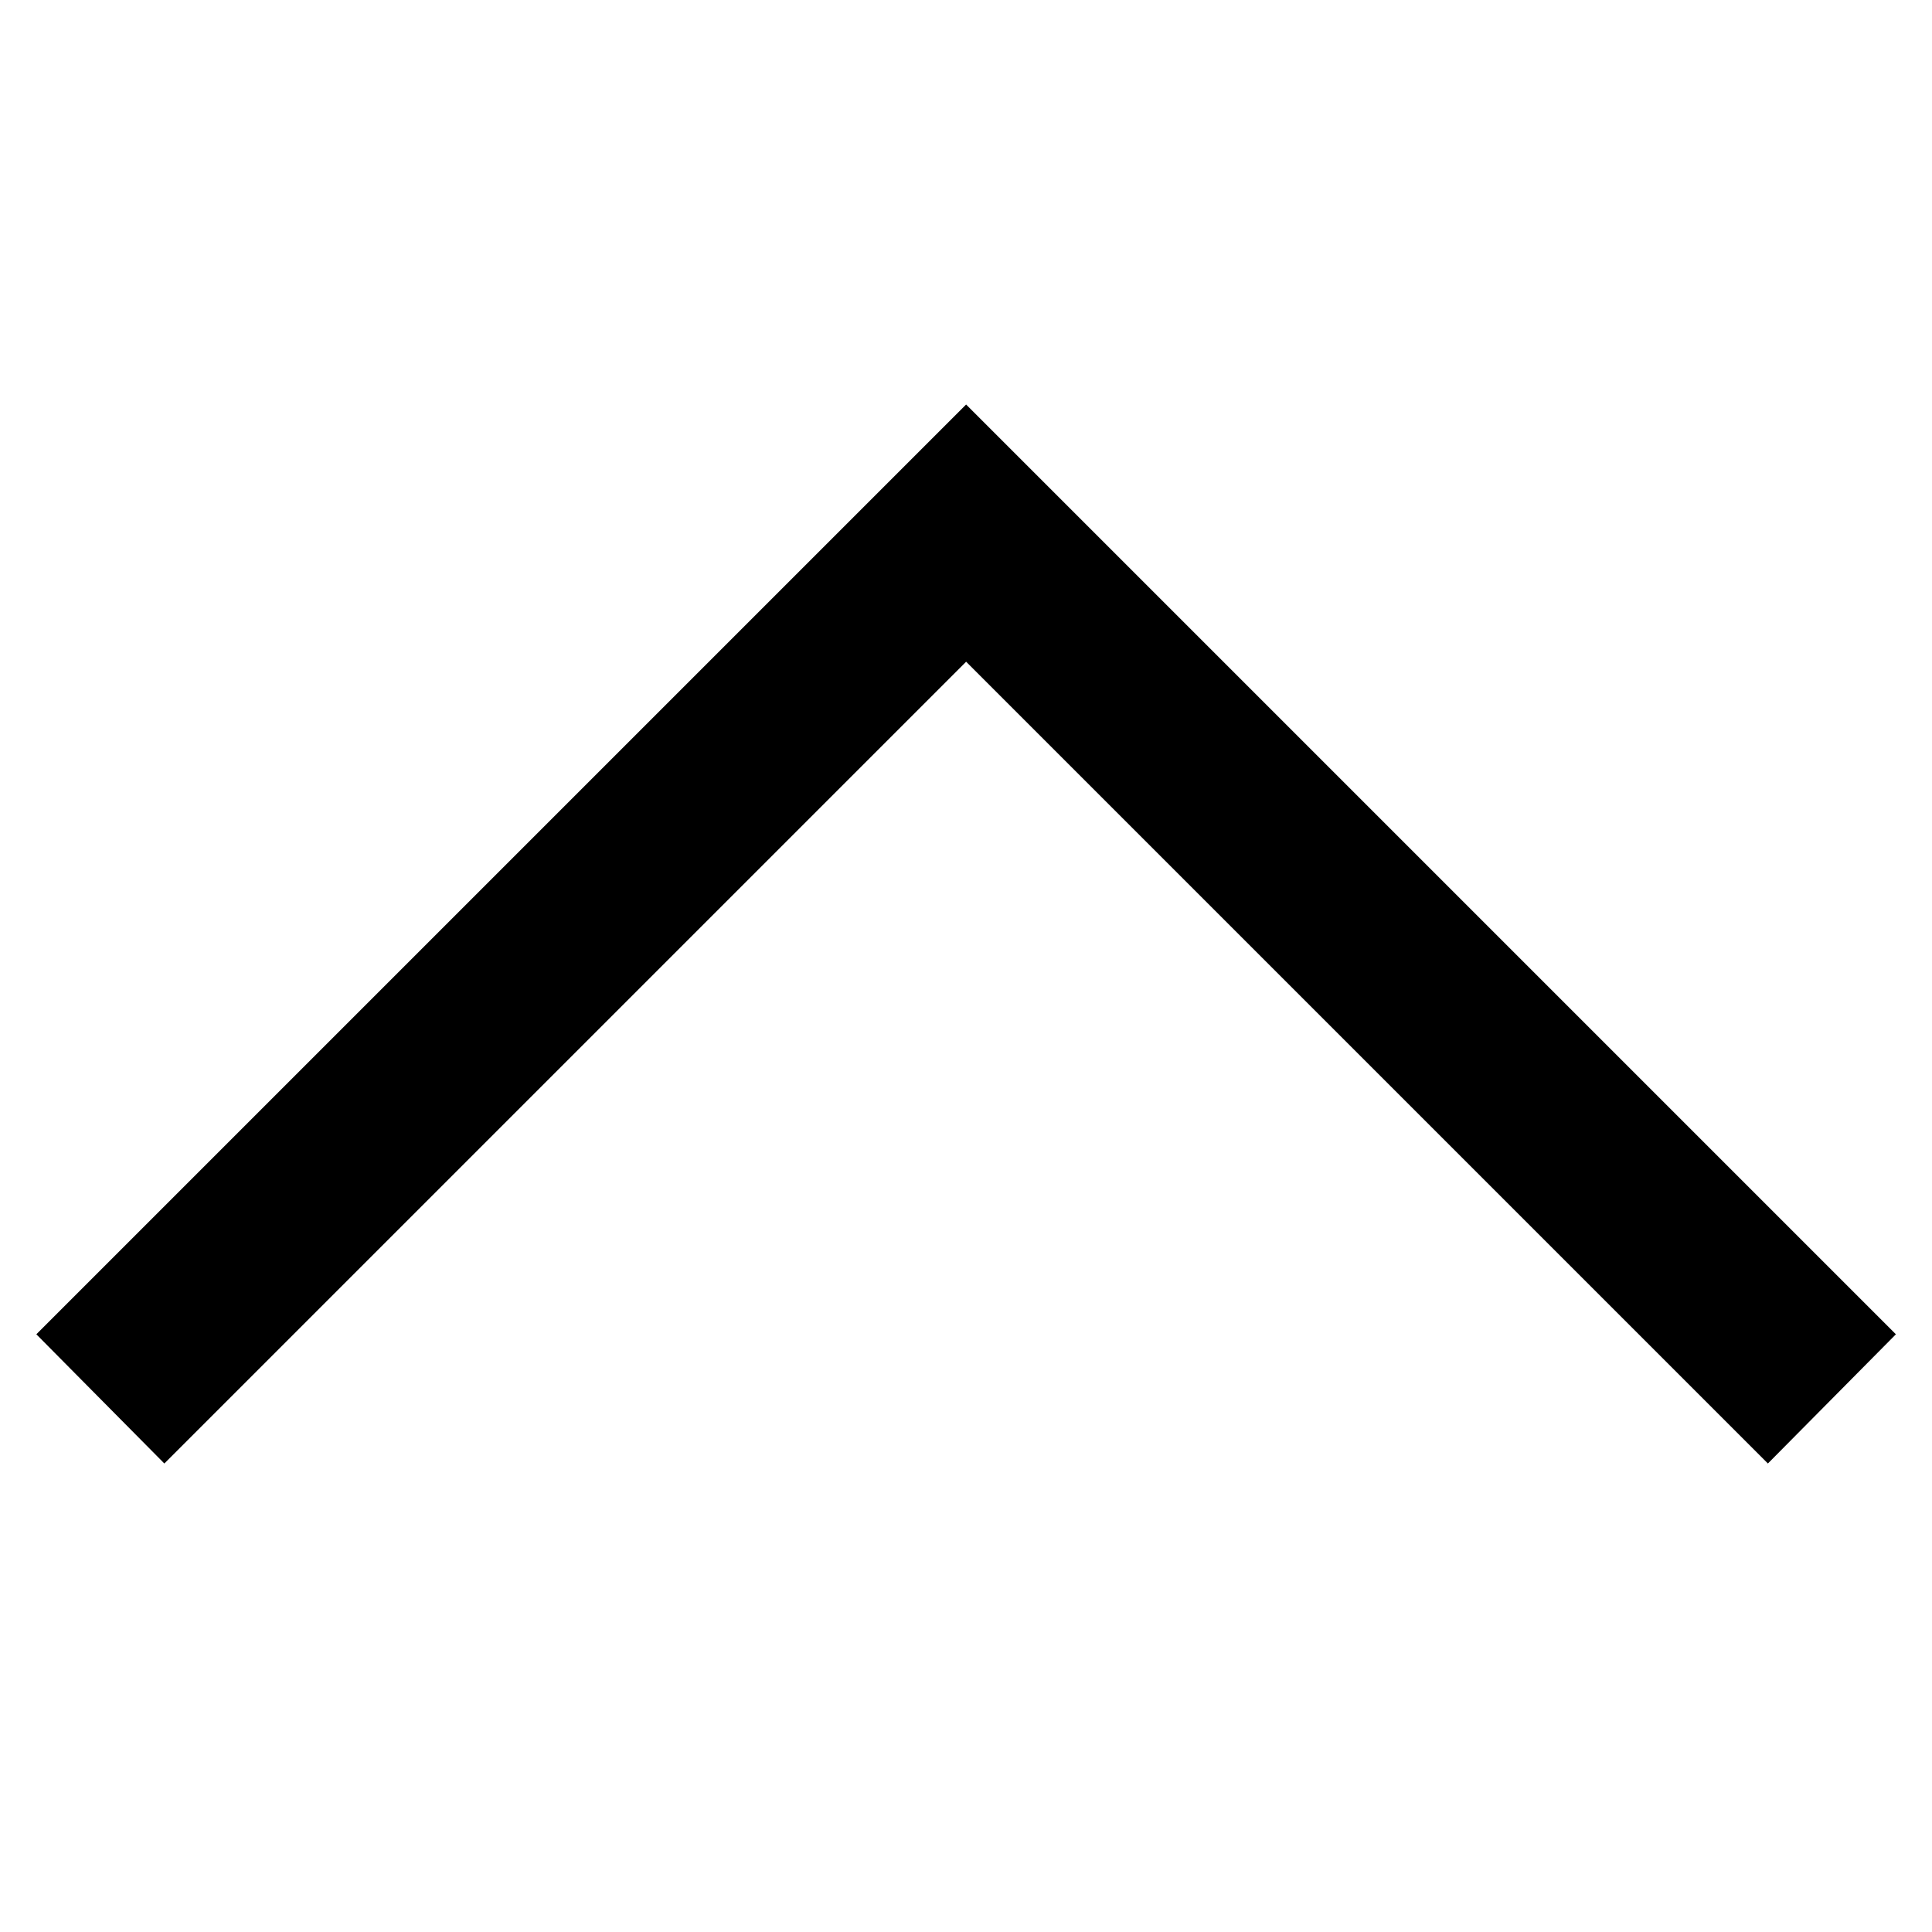 <svg width="16" height="16" viewBox="0 0 16 16" xmlns="http://www.w3.org/2000/svg"><path d="M15.701 11.05L8.001 3.35L0.301 11.05L1.361 12.12L8.001 5.48L14.641 12.12L15.701 11.05Z" fill="currentColor"/></svg>
